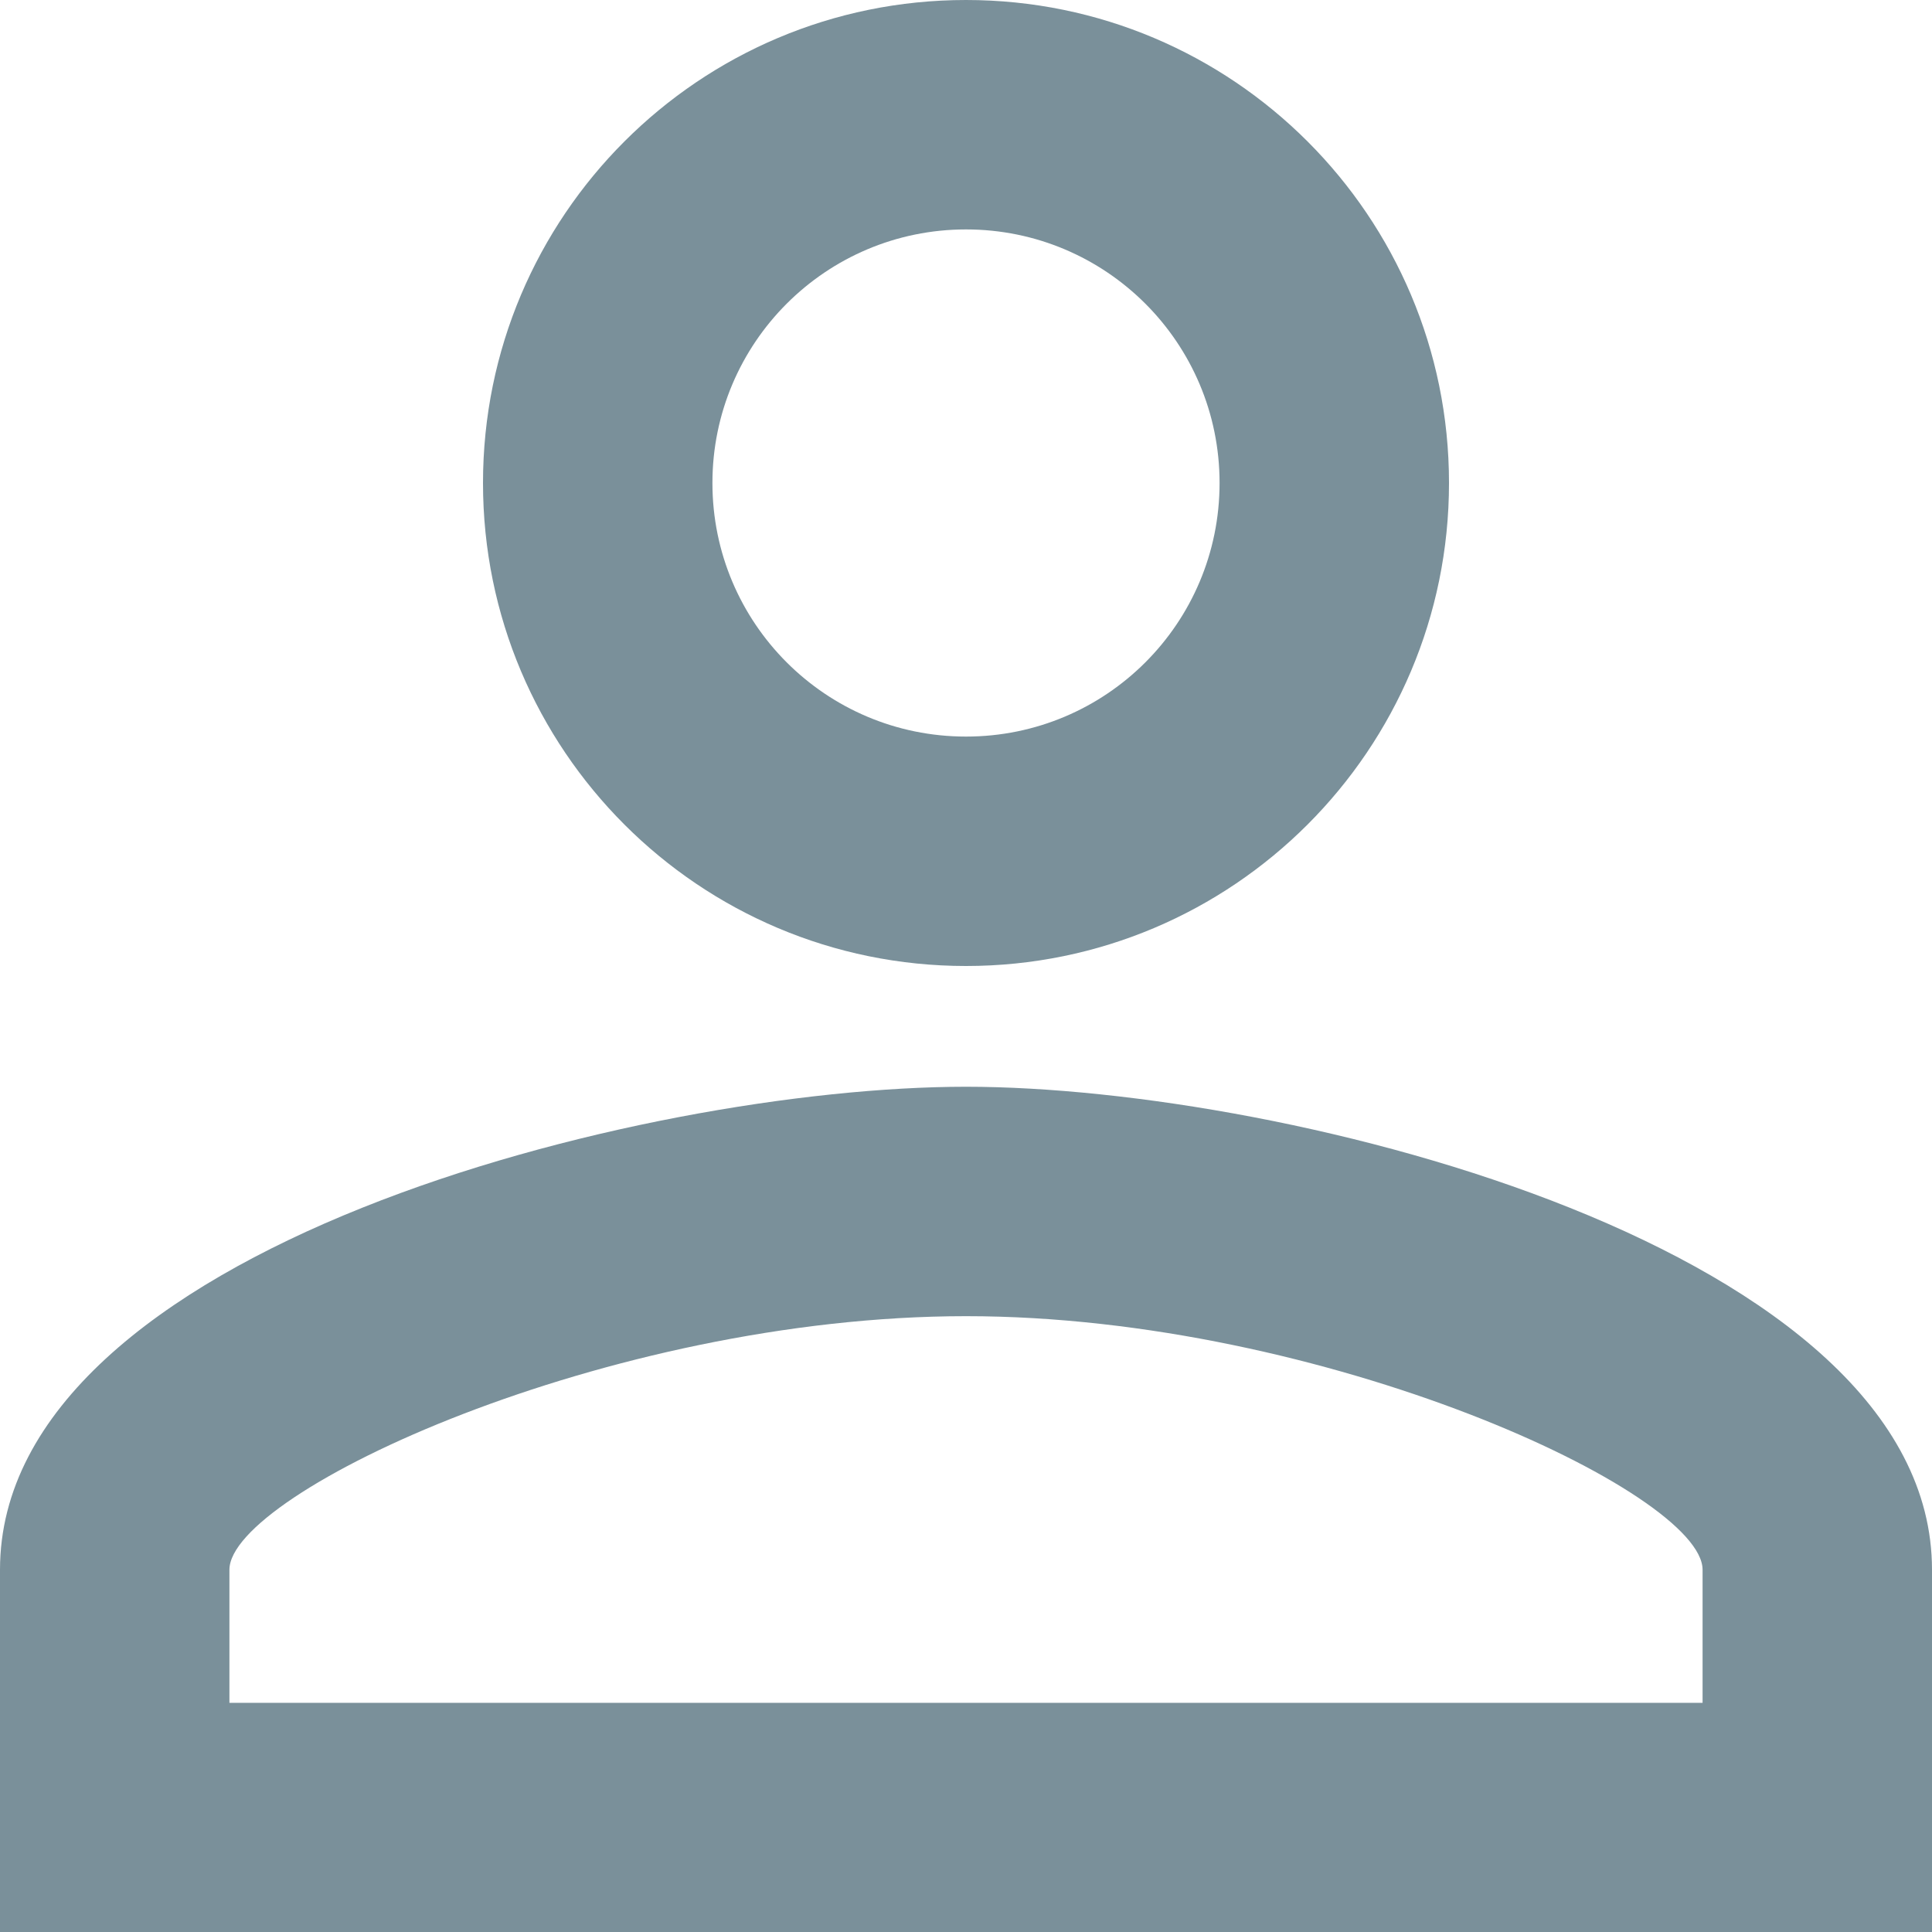 <?xml version="1.0" encoding="utf-8"?>
<!-- Generator: Adobe Illustrator 16.0.3, SVG Export Plug-In . SVG Version: 6.00 Build 0)  -->
<!DOCTYPE svg PUBLIC "-//W3C//DTD SVG 1.1//EN" "http://www.w3.org/Graphics/SVG/1.1/DTD/svg11.dtd">
<svg version="1.1" id="Layer_1" xmlns="http://www.w3.org/2000/svg" xmlns:xlink="http://www.w3.org/1999/xlink" x="0px" y="0px"
	 width="16px" height="16px" viewBox="0 0 16 16" enable-background="new 0 0 16 16" xml:space="preserve">
<path fill="#7A909A" enable-background="new    " d="M8,1.9c1.16,0,2.1,0.939,2.1,2.1S9.161,6.1,8,6.1S5.9,5.16,5.9,4
	S6.84,1.9,8,1.9 M8,10.9c2.971,0,6.1,1.459,6.1,2.1v1.102H1.9V13C1.9,12.359,5.03,10.9,8,10.9 M8,0C5.79,0,4,1.79,4,4s1.79,4,4,4
	c2.209,0,4-1.79,4-4S10.209,0,8,0z M8,9c-2.67,0-8,1.34-8,4v3h16v-3C16,10.34,10.67,9,8,9z"/>
<path fill="none" d="M0,0h36v36H0V0z"/>
</svg>
